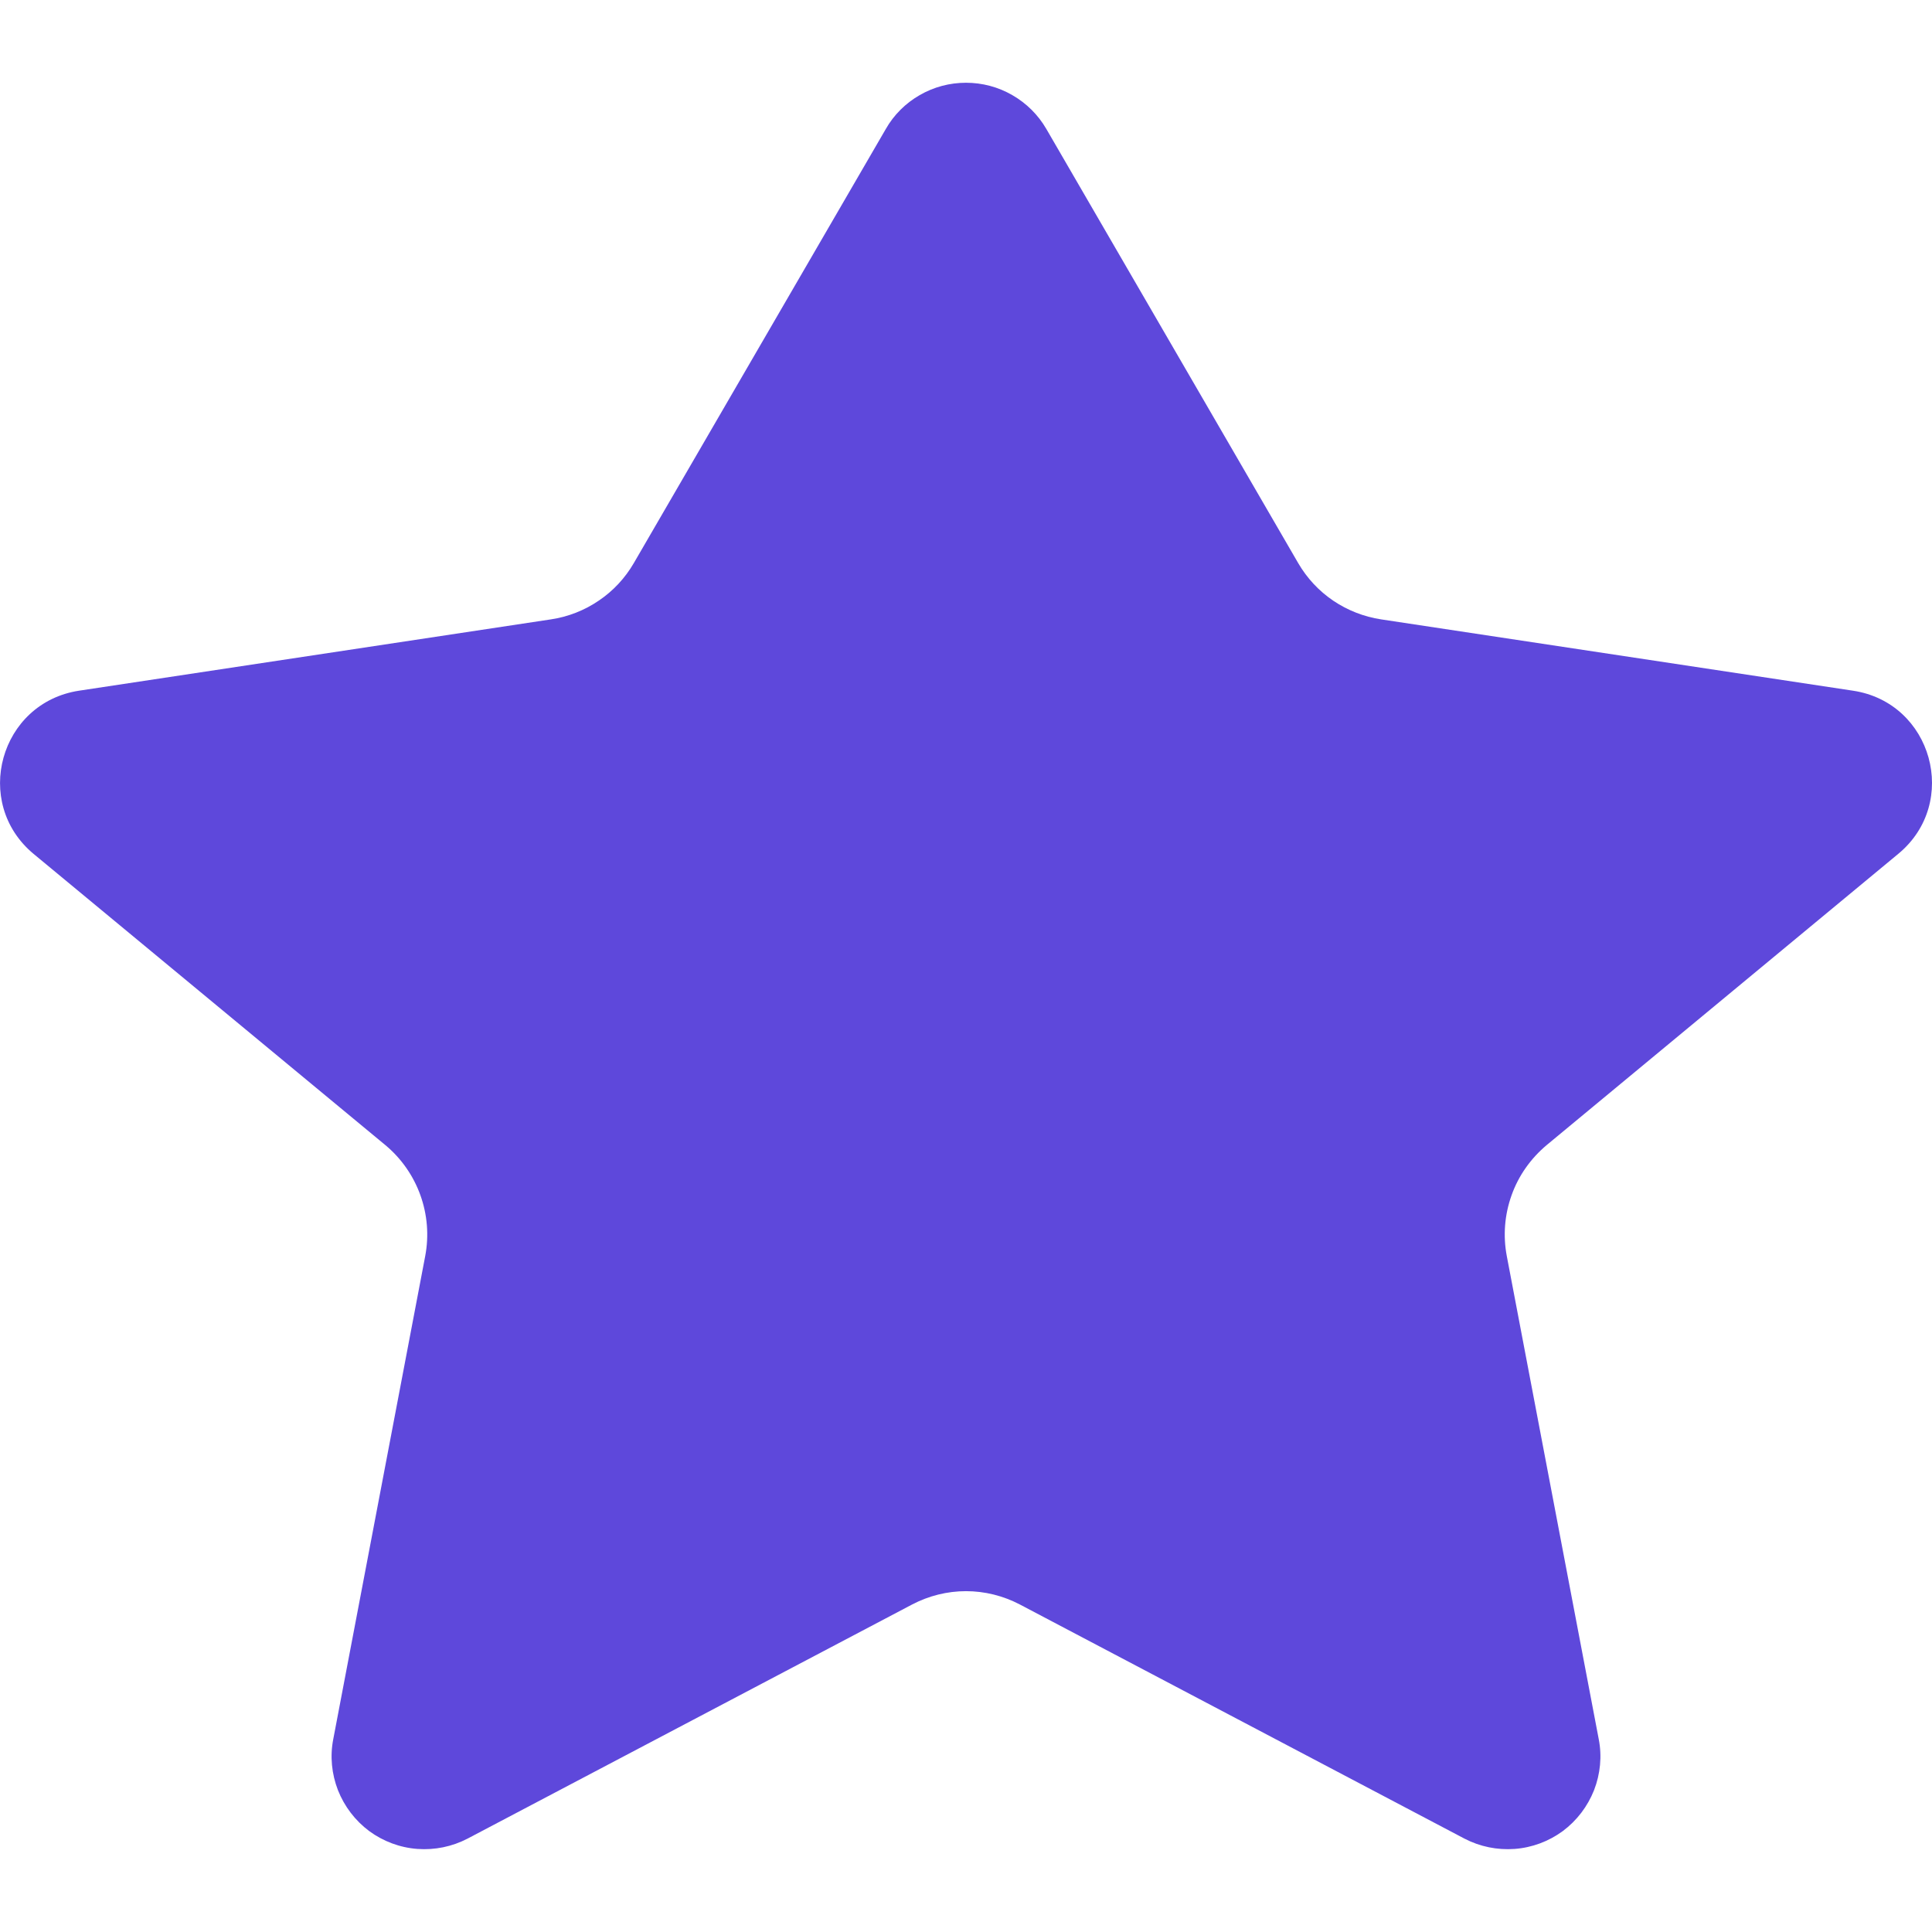 <svg width="12" height="12" viewBox="0 0 12 12" fill="none" xmlns="http://www.w3.org/2000/svg">
<path d="M6.499 0.801C6.448 0.713 6.375 0.641 6.288 0.591C6.2 0.54 6.101 0.514 6 0.514C5.899 0.514 5.8 0.54 5.712 0.591C5.625 0.641 5.552 0.713 5.502 0.801L3.937 3.497C3.883 3.59 3.809 3.67 3.72 3.73C3.631 3.791 3.529 3.831 3.422 3.847L0.491 4.29C-0.001 4.365 -0.174 4.986 0.209 5.304L2.393 7.112C2.595 7.28 2.69 7.545 2.641 7.802L2.07 10.802C2.049 10.908 2.06 11.018 2.099 11.119C2.139 11.22 2.206 11.308 2.293 11.373C2.38 11.437 2.484 11.476 2.592 11.484C2.7 11.492 2.808 11.47 2.904 11.42L5.665 9.966C5.768 9.912 5.883 9.883 6 9.883C6.117 9.883 6.232 9.912 6.335 9.966L9.096 11.42C9.192 11.47 9.3 11.492 9.408 11.484C9.516 11.476 9.62 11.437 9.707 11.373C9.794 11.308 9.861 11.22 9.901 11.119C9.94 11.018 9.951 10.908 9.93 10.802L9.359 7.802C9.335 7.676 9.345 7.545 9.389 7.423C9.432 7.302 9.508 7.195 9.607 7.112L11.791 5.303C12.174 4.986 12.002 4.364 11.509 4.29L8.578 3.847C8.472 3.831 8.37 3.791 8.281 3.731C8.191 3.67 8.117 3.59 8.063 3.497L6.499 0.801Z" fill="#5E48DB"/>
</svg>
